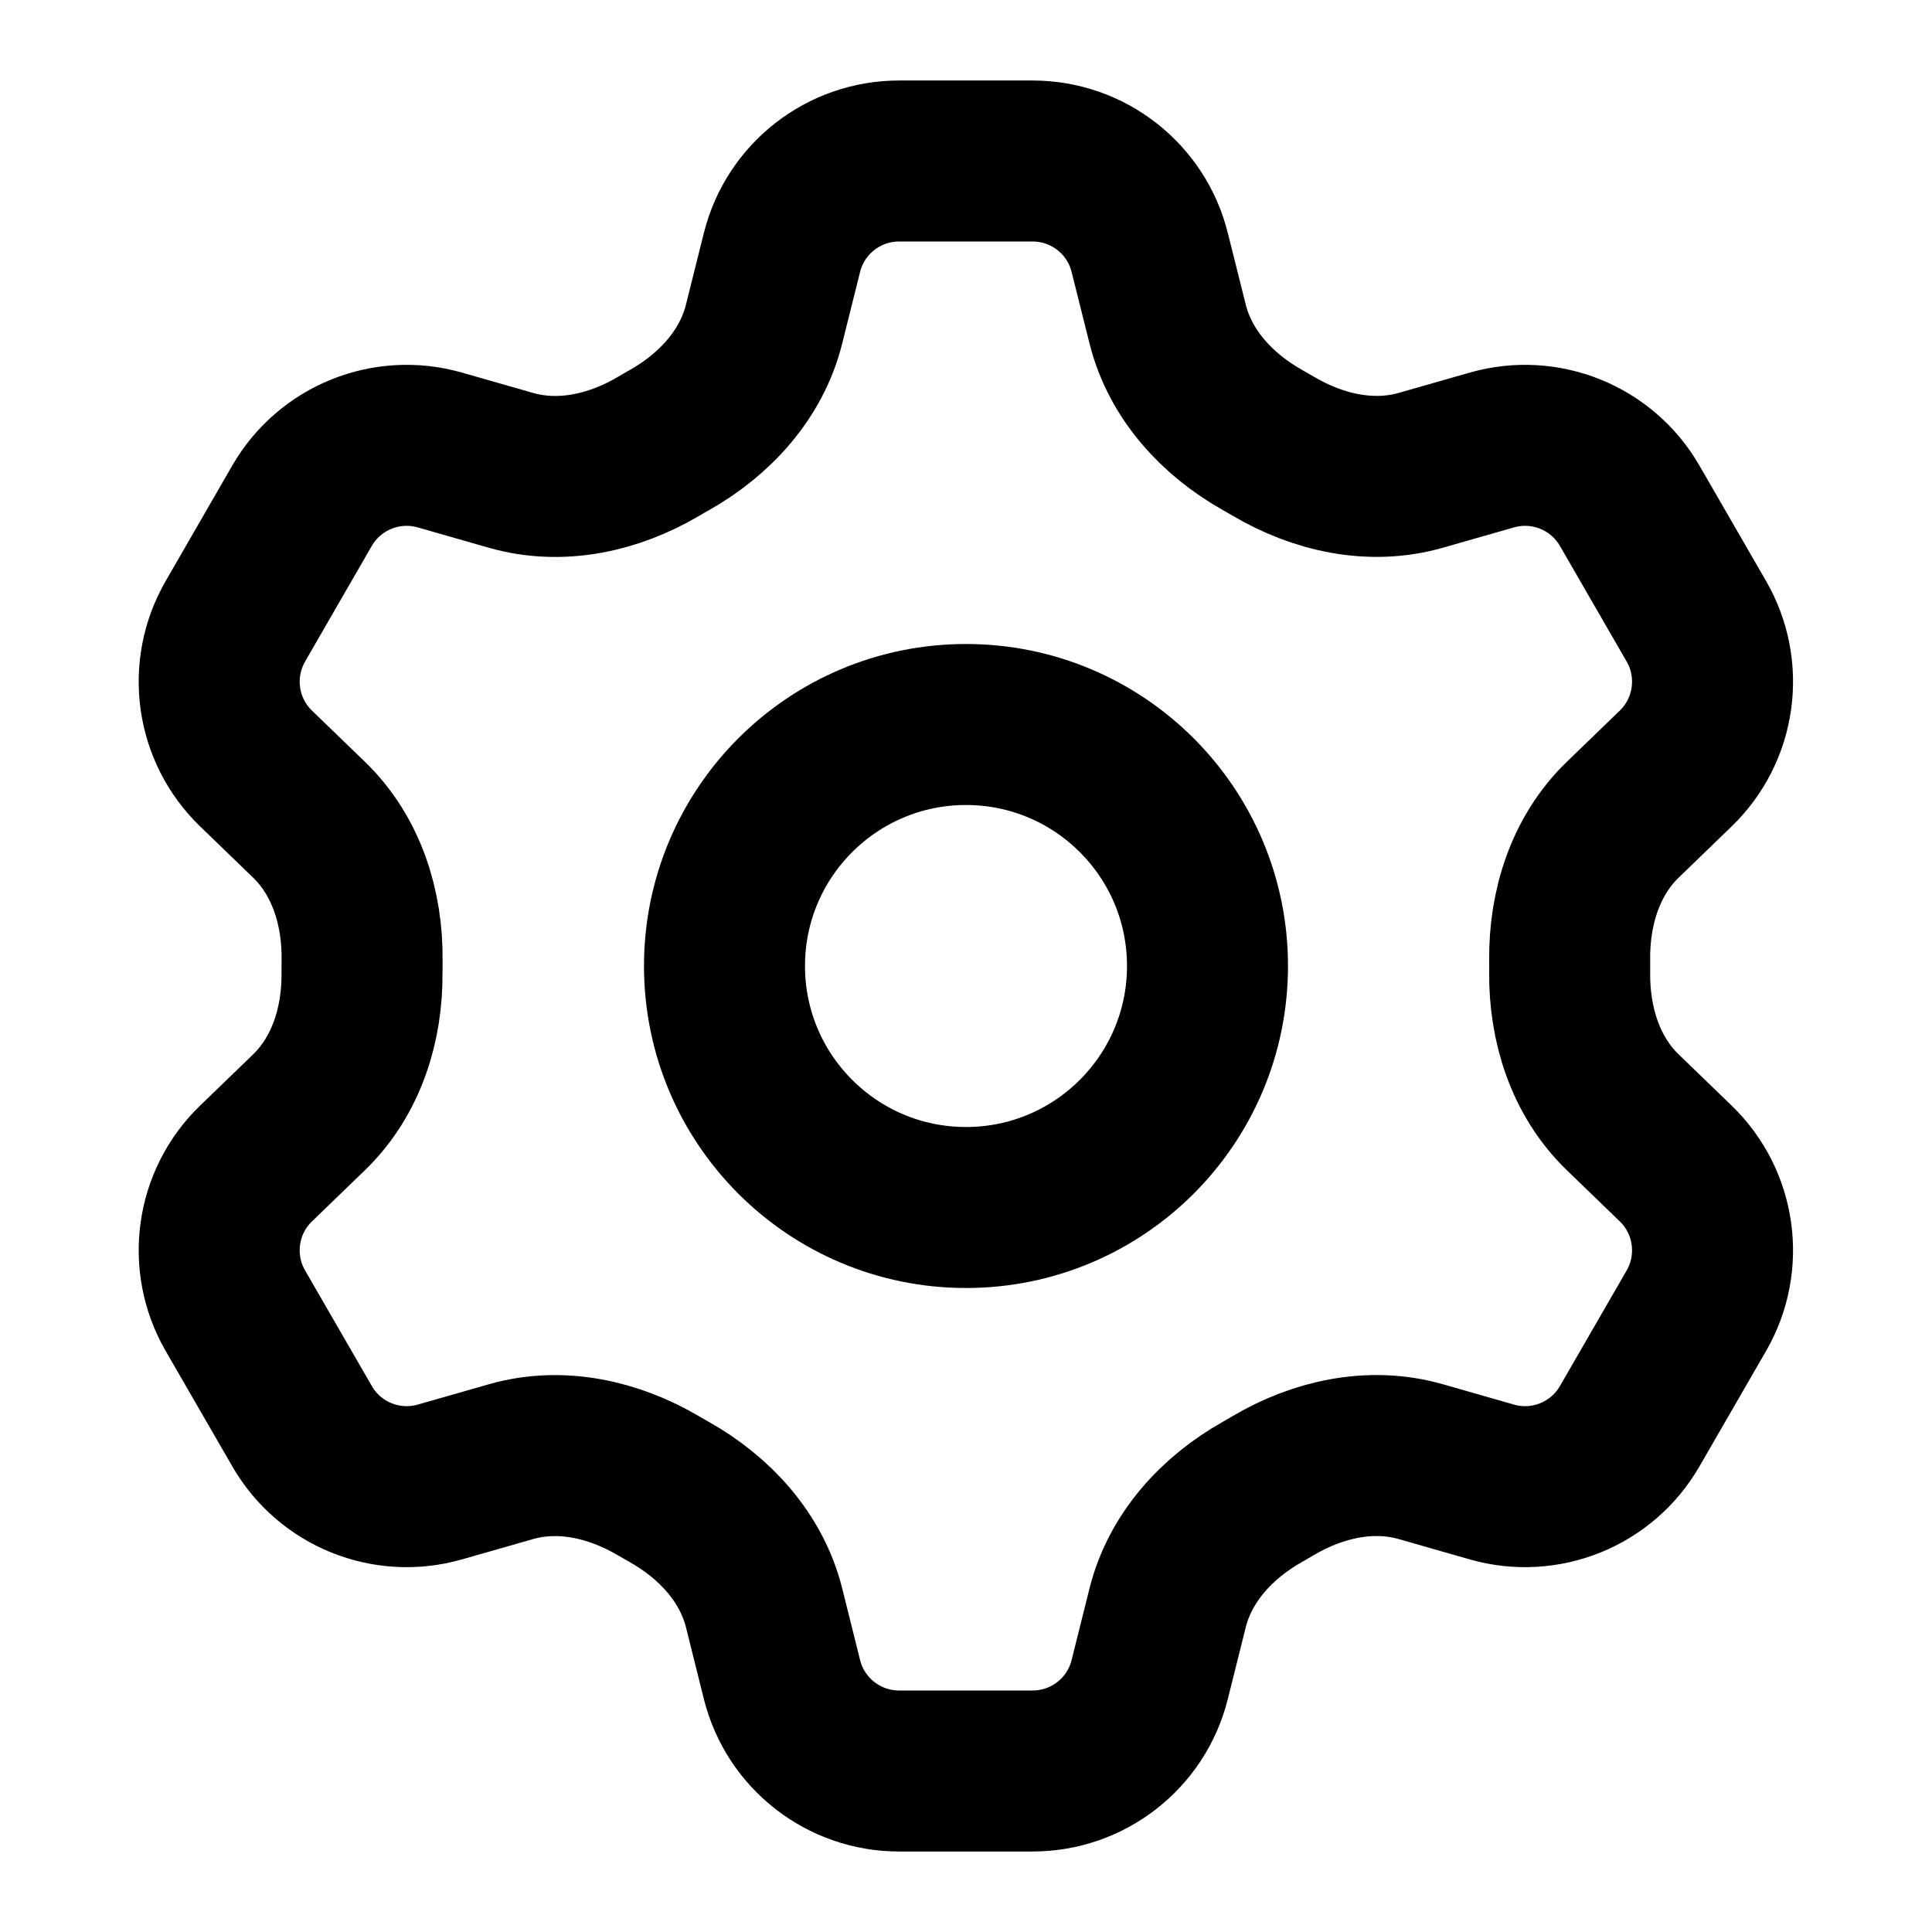 <svg width="24" height="24" viewBox="0 0 24 24" fill="none" xmlns="http://www.w3.org/2000/svg">
<path d="M21.073 16.282L20.244 17.718C19.9 18.314 19.194 18.599 18.533 18.41L17.649 18.157C17.029 17.98 16.371 18.127 15.816 18.455C15.794 18.469 15.771 18.482 15.748 18.495C15.726 18.508 15.703 18.521 15.68 18.534C15.118 18.851 14.662 19.347 14.505 19.972L14.282 20.864C14.116 21.532 13.515 22 12.827 22H11.169C10.481 22 9.881 21.532 9.714 20.864L9.492 19.974C9.335 19.347 8.877 18.851 8.314 18.534C8.269 18.509 8.224 18.483 8.18 18.457C7.624 18.129 6.965 17.98 6.345 18.158L5.464 18.41C4.802 18.599 4.097 18.314 3.753 17.718L2.924 16.282C2.58 15.686 2.685 14.932 3.18 14.454L3.839 13.817C4.303 13.368 4.504 12.724 4.497 12.079C4.497 12.027 4.497 11.975 4.498 11.924C4.505 11.278 4.304 10.633 3.84 10.184L3.18 9.546C2.685 9.068 2.58 8.314 2.924 7.718L3.752 6.282C4.097 5.686 4.802 5.401 5.464 5.59L6.348 5.843C6.967 6.02 7.625 5.873 8.18 5.545C8.203 5.531 8.226 5.518 8.248 5.505C8.271 5.492 8.294 5.479 8.317 5.466C8.878 5.149 9.335 4.653 9.491 4.028L9.714 3.136C9.881 2.468 10.481 2 11.169 2L12.827 2C13.515 2 14.116 2.468 14.282 3.136L14.505 4.026C14.662 4.653 15.12 5.149 15.683 5.466C15.728 5.491 15.772 5.517 15.817 5.543C16.372 5.871 17.031 6.02 17.651 5.842L18.533 5.59C19.194 5.401 19.9 5.686 20.244 6.282L21.073 7.718C21.417 8.314 21.311 9.068 20.817 9.546L20.158 10.183C19.694 10.632 19.493 11.276 19.499 11.921C19.5 11.973 19.5 12.025 19.499 12.076C19.492 12.722 19.693 13.367 20.157 13.816L20.817 14.454C21.311 14.932 21.417 15.686 21.073 16.282Z" stroke="black" stroke-width="2" stroke-linecap="round" stroke-linejoin="round"/>
<circle cx="12" cy="12" r="3" stroke="black" stroke-width="2"/>
</svg>
